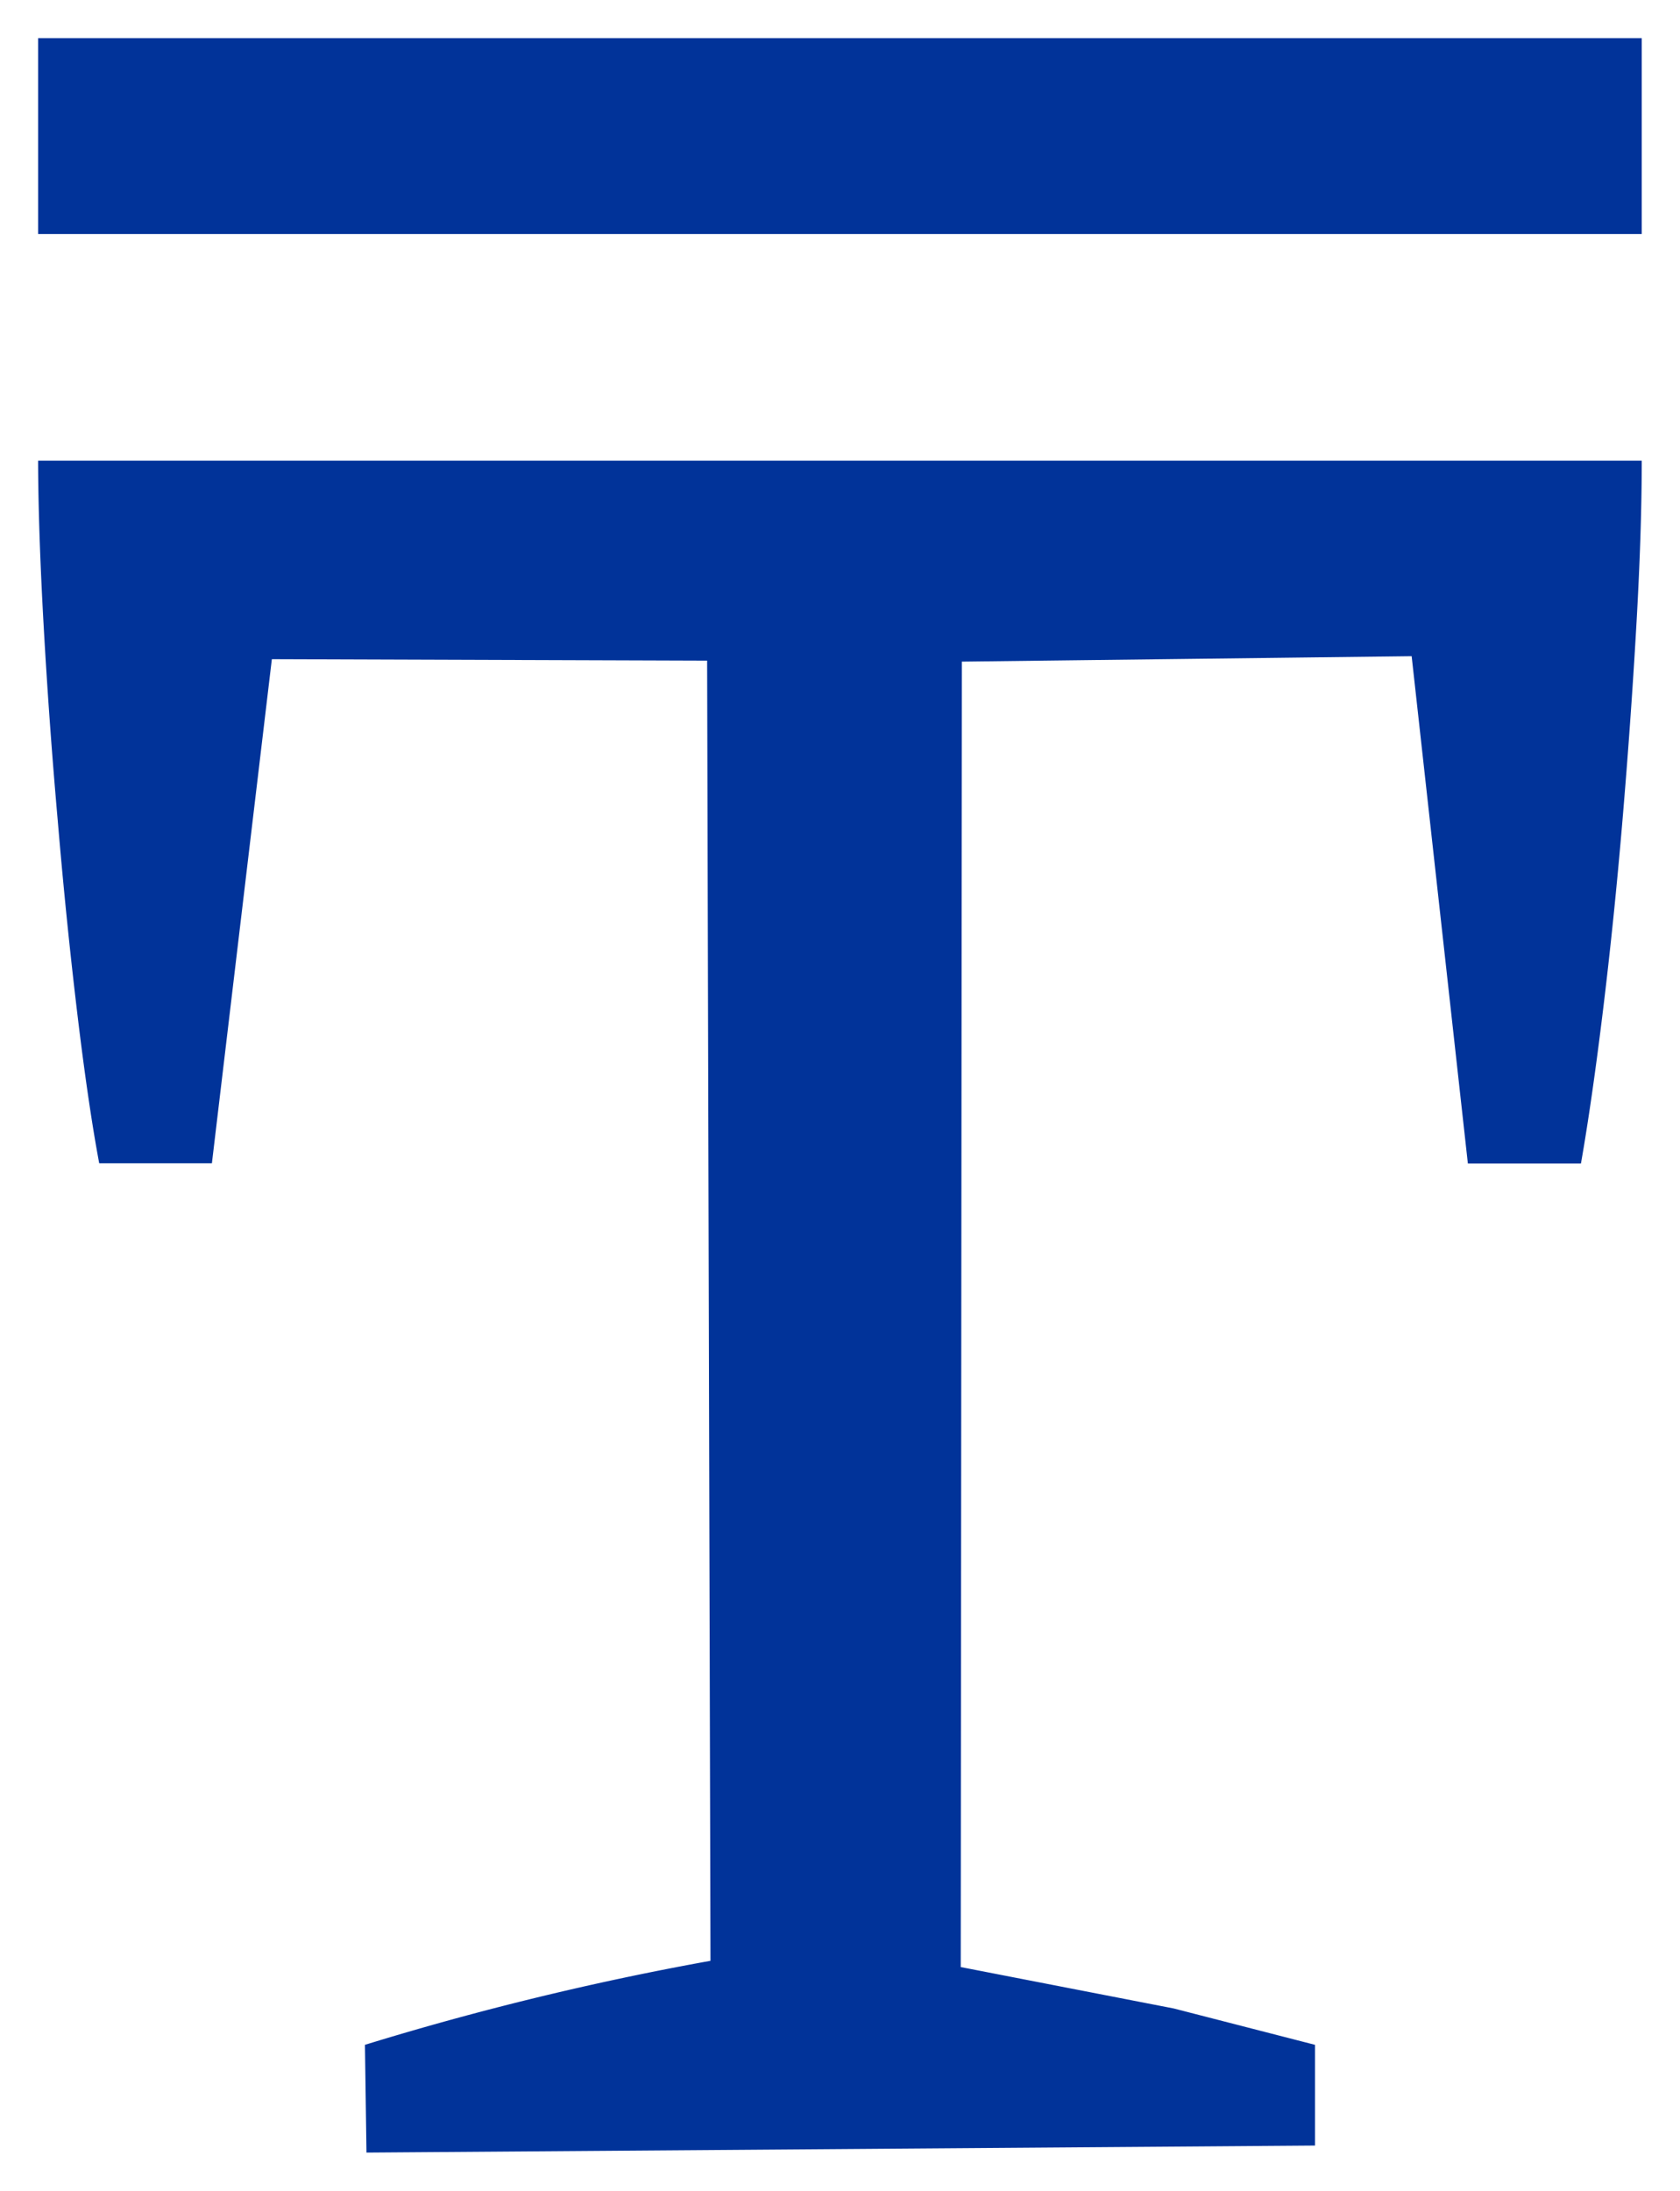 <svg xmlns="http://www.w3.org/2000/svg" width="22" height="28.688" viewBox="0 0 22 28.688">
  <g id="torusT" transform="translate(0.5 0.5)">
    <path id="Union_109" data-name="Union 109" d="M5.28,26.275a38.7,38.7,0,0,1,4.525-1.1L9.761,8.151l-5.7-.019-.785,6.6H1.8q-.146-.78-.29-1.988t-.253-2.5Q1.144,8.965,1.073,7.7T1,5.533H22q0,.936-.072,2.184t-.181,2.534q-.109,1.287-.254,2.476t-.289,2.008H19.723l-.736-6.642-5.89.071-.015,17.093,2.789.542,1.85.476v1.319L5.3,27.686ZM1,2.565V0H22V2.565Z" transform="translate(-1.001 -0.001)" fill="#013399" stroke="rgba(0,0,0,0)" stroke-miterlimit="10" stroke-width="1"/>
  </g>
</svg>
